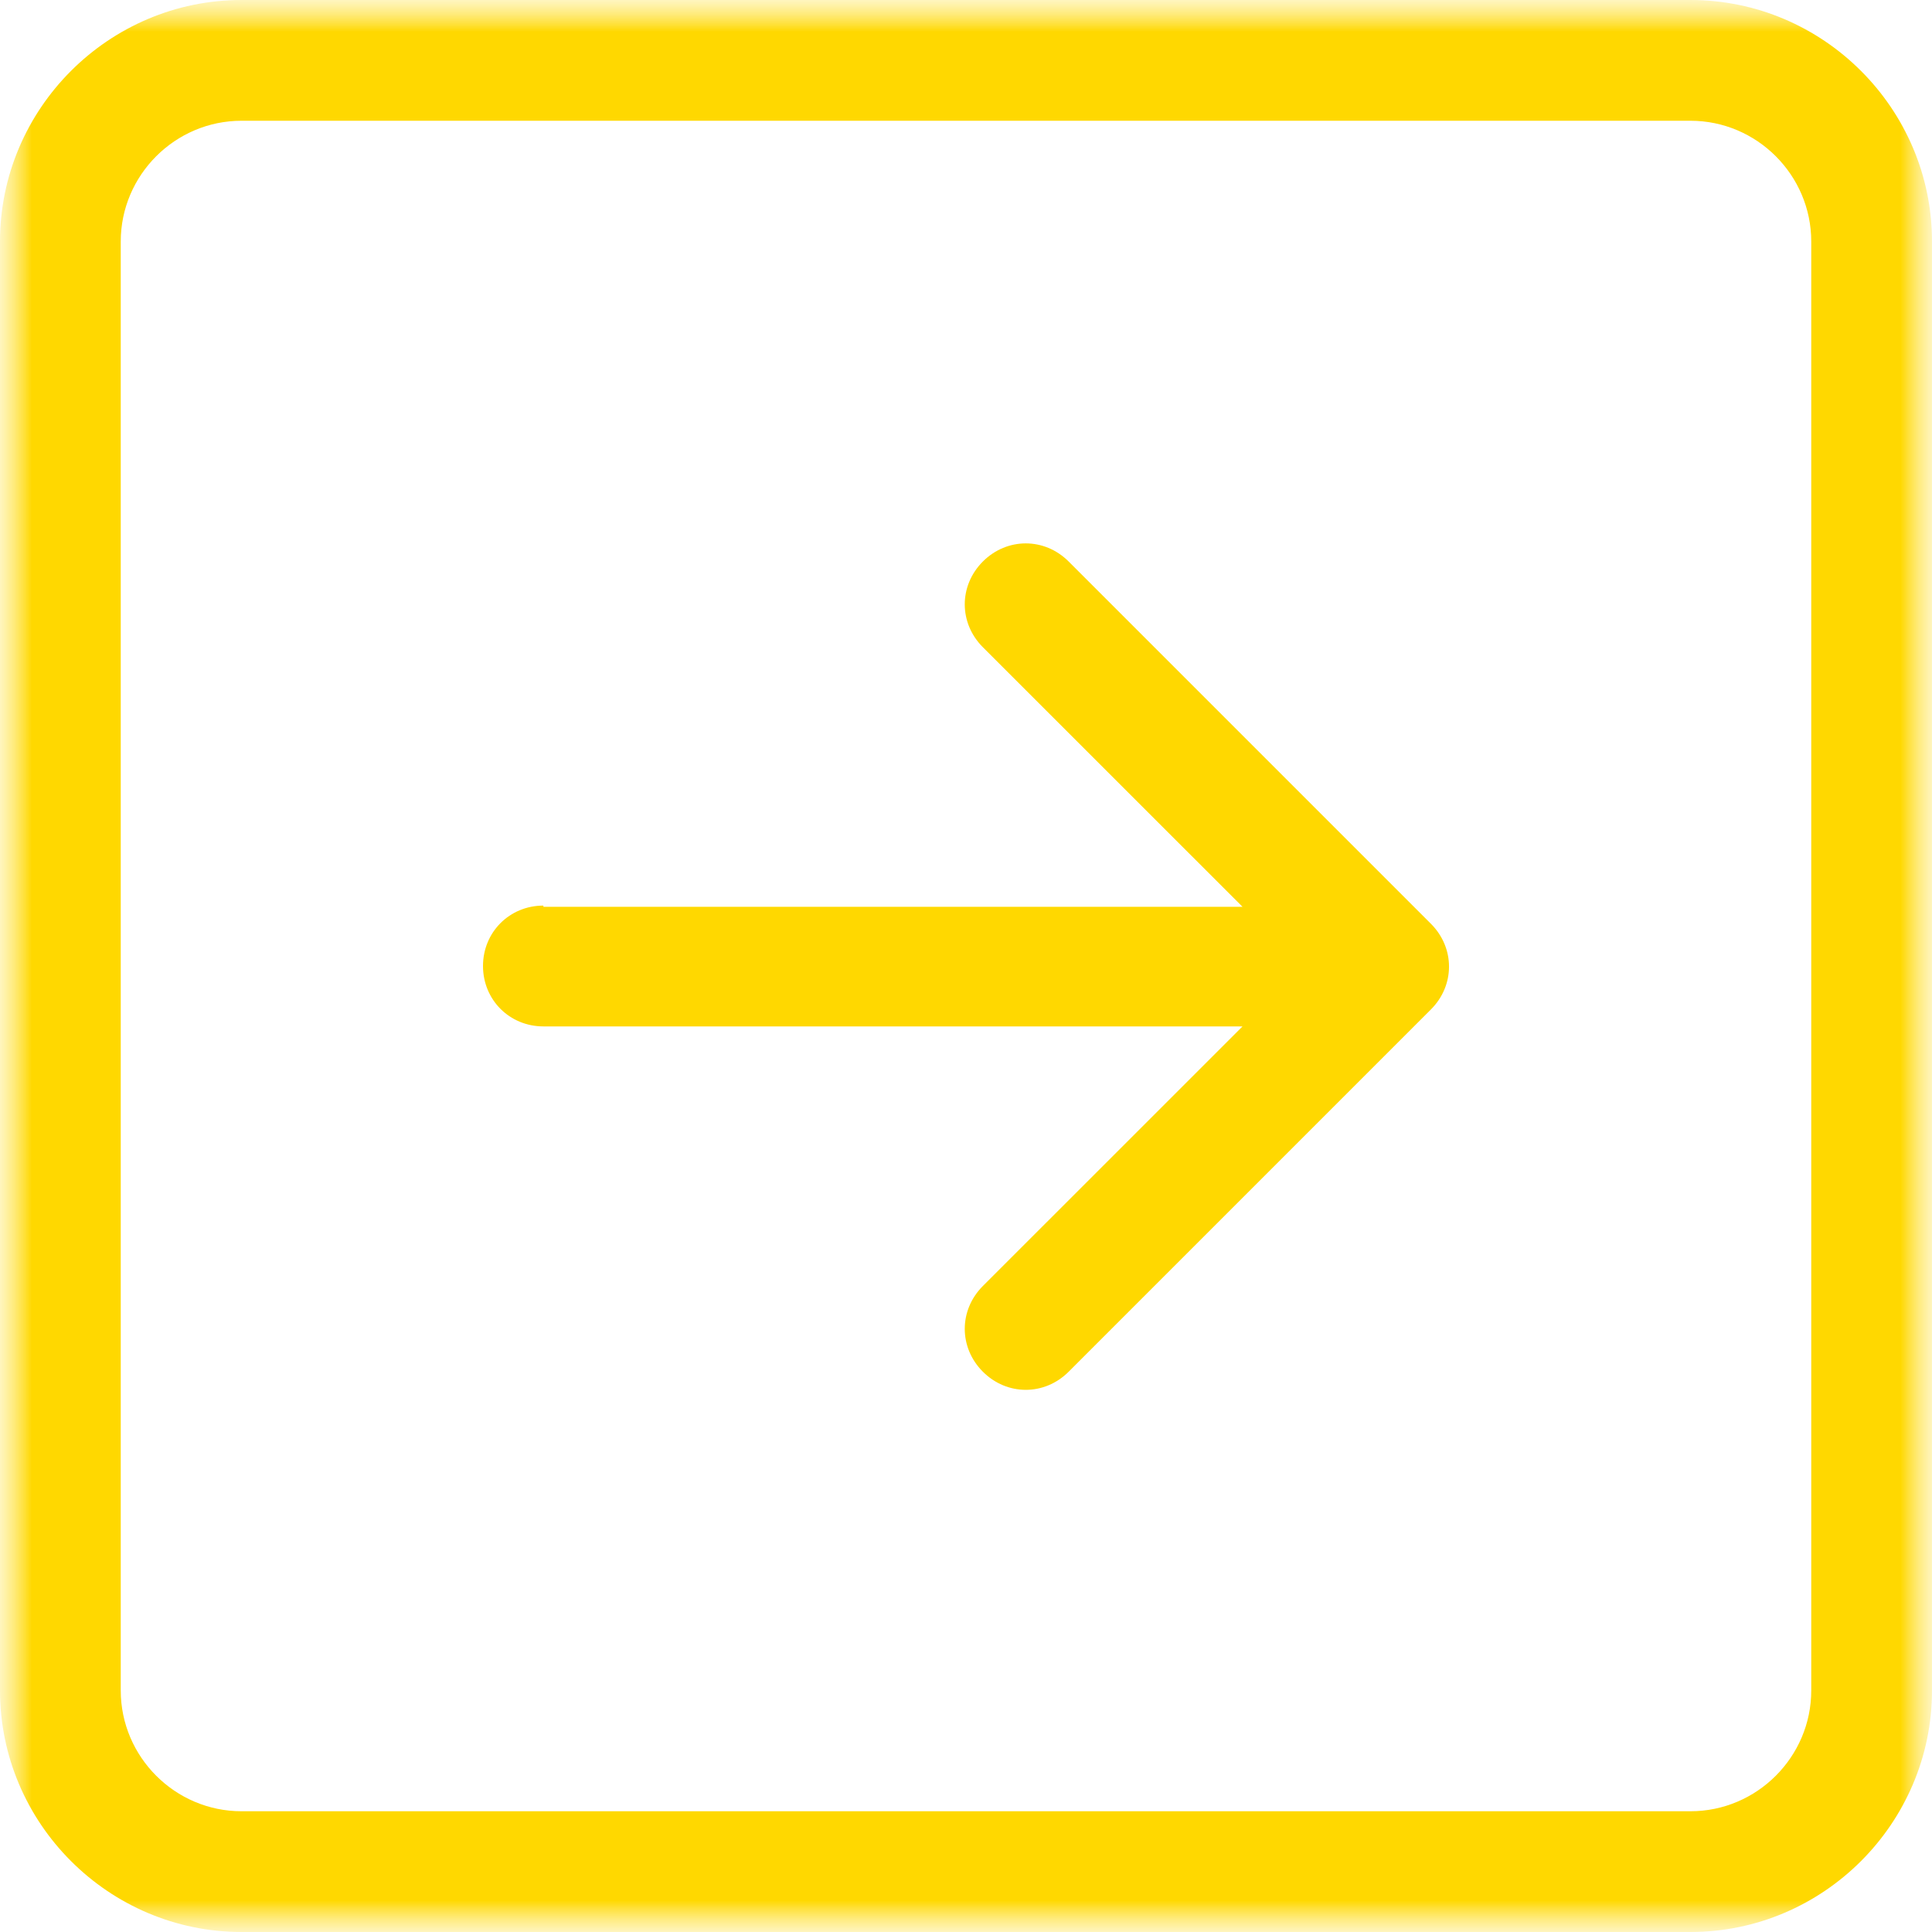 <svg width="30" height="30" viewBox="0 0 30 30" fill="none" xmlns="http://www.w3.org/2000/svg">
<g clip-path="url(#clip0_887_557)">
<mask id="mask0_887_557" style="mask-type:luminance" maskUnits="userSpaceOnUse" x="0" y="0" width="30" height="30">
<path d="M30 0H0V30H30V0Z" fill="white"/>
</mask>
<g mask="url(#mask0_887_557)">
<mask id="mask1_887_557" style="mask-type:luminance" maskUnits="userSpaceOnUse" x="0" y="0" width="30" height="30">
<path d="M0 0V30H30V0H0Z" fill="white"/>
</mask>
<g mask="url(#mask1_887_557)">
<path fill-rule="evenodd" clip-rule="evenodd" d="M3.75 1.875C2.719 1.875 1.875 2.719 1.875 3.75V26.25C1.875 27.281 2.719 28.125 3.75 28.125H26.25C27.281 28.125 28.125 27.281 28.125 26.25V3.75C28.125 2.719 27.281 1.875 26.25 1.875H3.75ZM3.75 30C1.688 30 1.07366e-06 28.312 9.83502e-07 26.25L0 3.75C-9.016e-08 1.688 1.688 1.07366e-06 3.75 9.83505e-07L26.25 0C28.312 -9.0155e-08 30 1.688 30 3.75V26.25C30 28.312 28.312 30 26.25 30H3.75ZM8.438 14.062C7.912 14.062 7.5 14.475 7.5 15C7.5 15.525 7.912 15.938 8.438 15.938H19.294L15.262 19.969C14.887 20.344 14.887 20.925 15.262 21.3C15.637 21.675 16.219 21.675 16.594 21.3L22.219 15.675C22.594 15.3 22.594 14.719 22.219 14.344L16.594 8.719C16.219 8.344 15.637 8.344 15.262 8.719C14.887 9.094 14.887 9.675 15.262 10.05L19.294 14.081H8.438V14.062Z" fill="#FFD800"/>
</g>
</g>
</g>
<defs>
<clipPath id="clip0_887_557">
<rect width="30" height="30" fill="white"/>
</clipPath>
</defs>
</svg>
